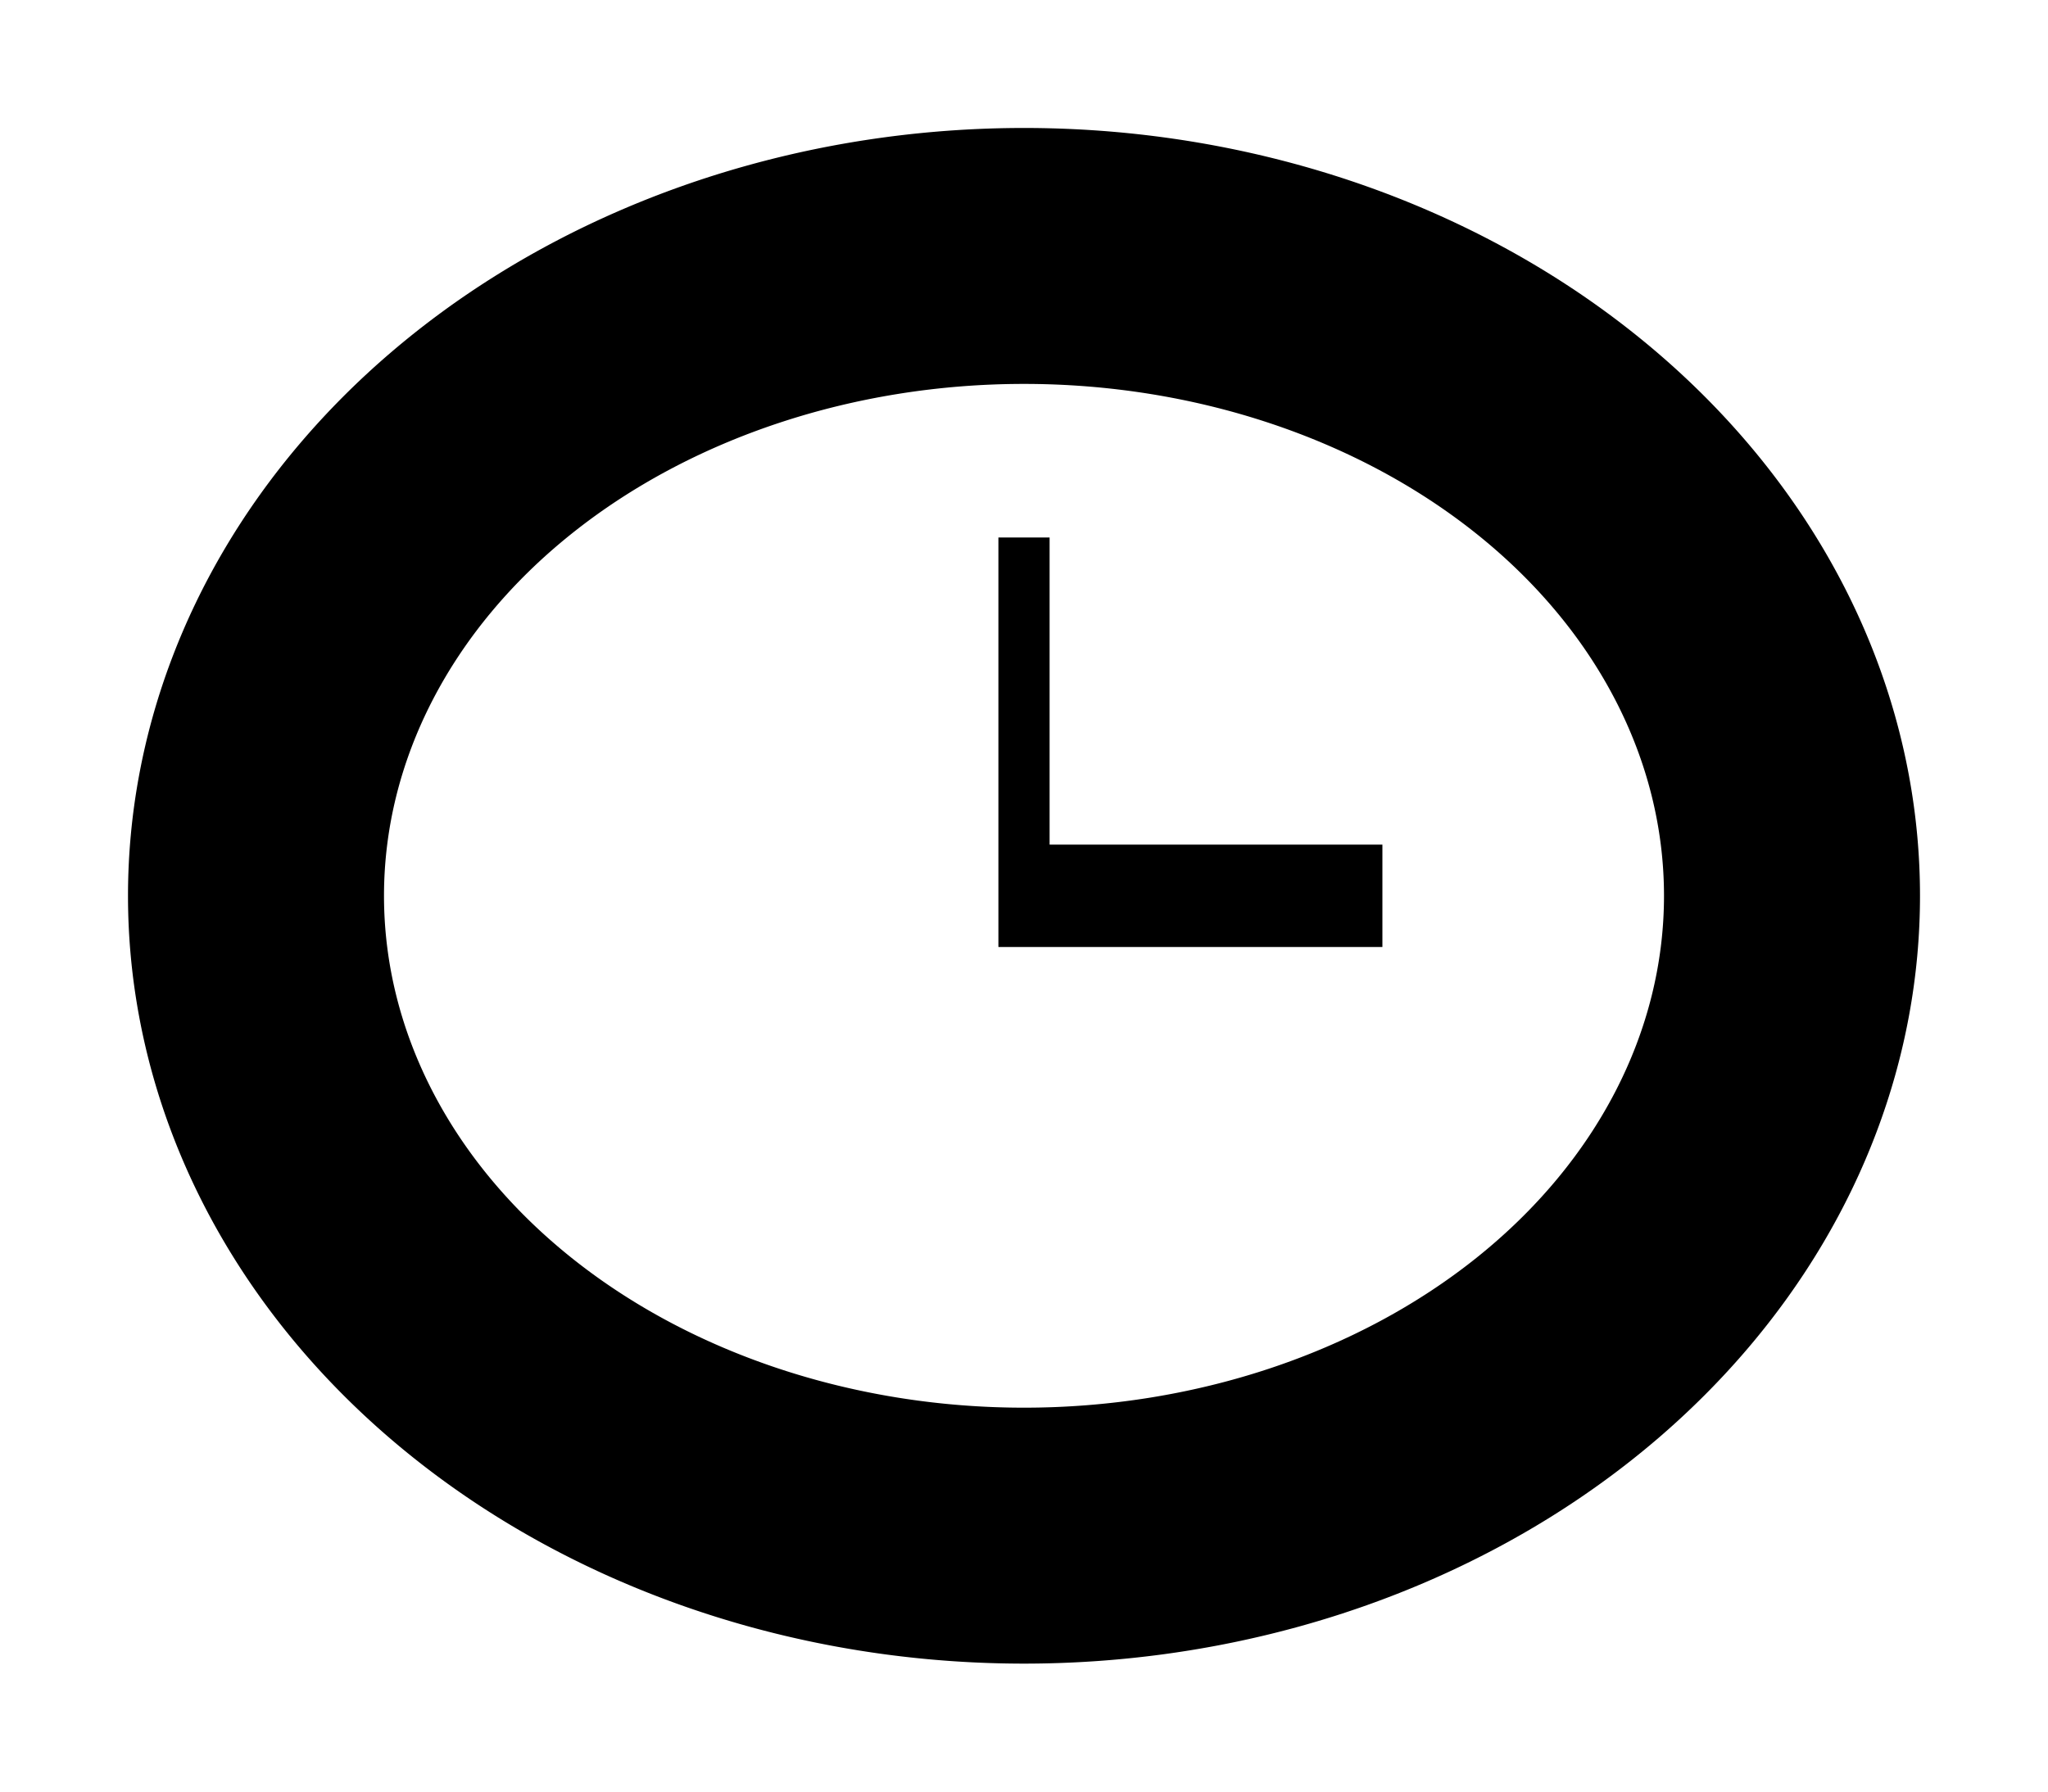 <svg xmlns="http://www.w3.org/2000/svg" viewBox="0 0 800 700" width="24" height="21">
    <path d="M50,350 a 350 300 0 0 1 700 0 a 350 300 0 0 1 -700 0 m100, 0 a 250 200 0 0 1 500 0 a 250 200 0 0 1 -500 0
    m240,20 v-160 h20 v120
    m0,0 h130 v40 h-150" fill-rule="evenodd" id="timetable">

    </path>

</svg>